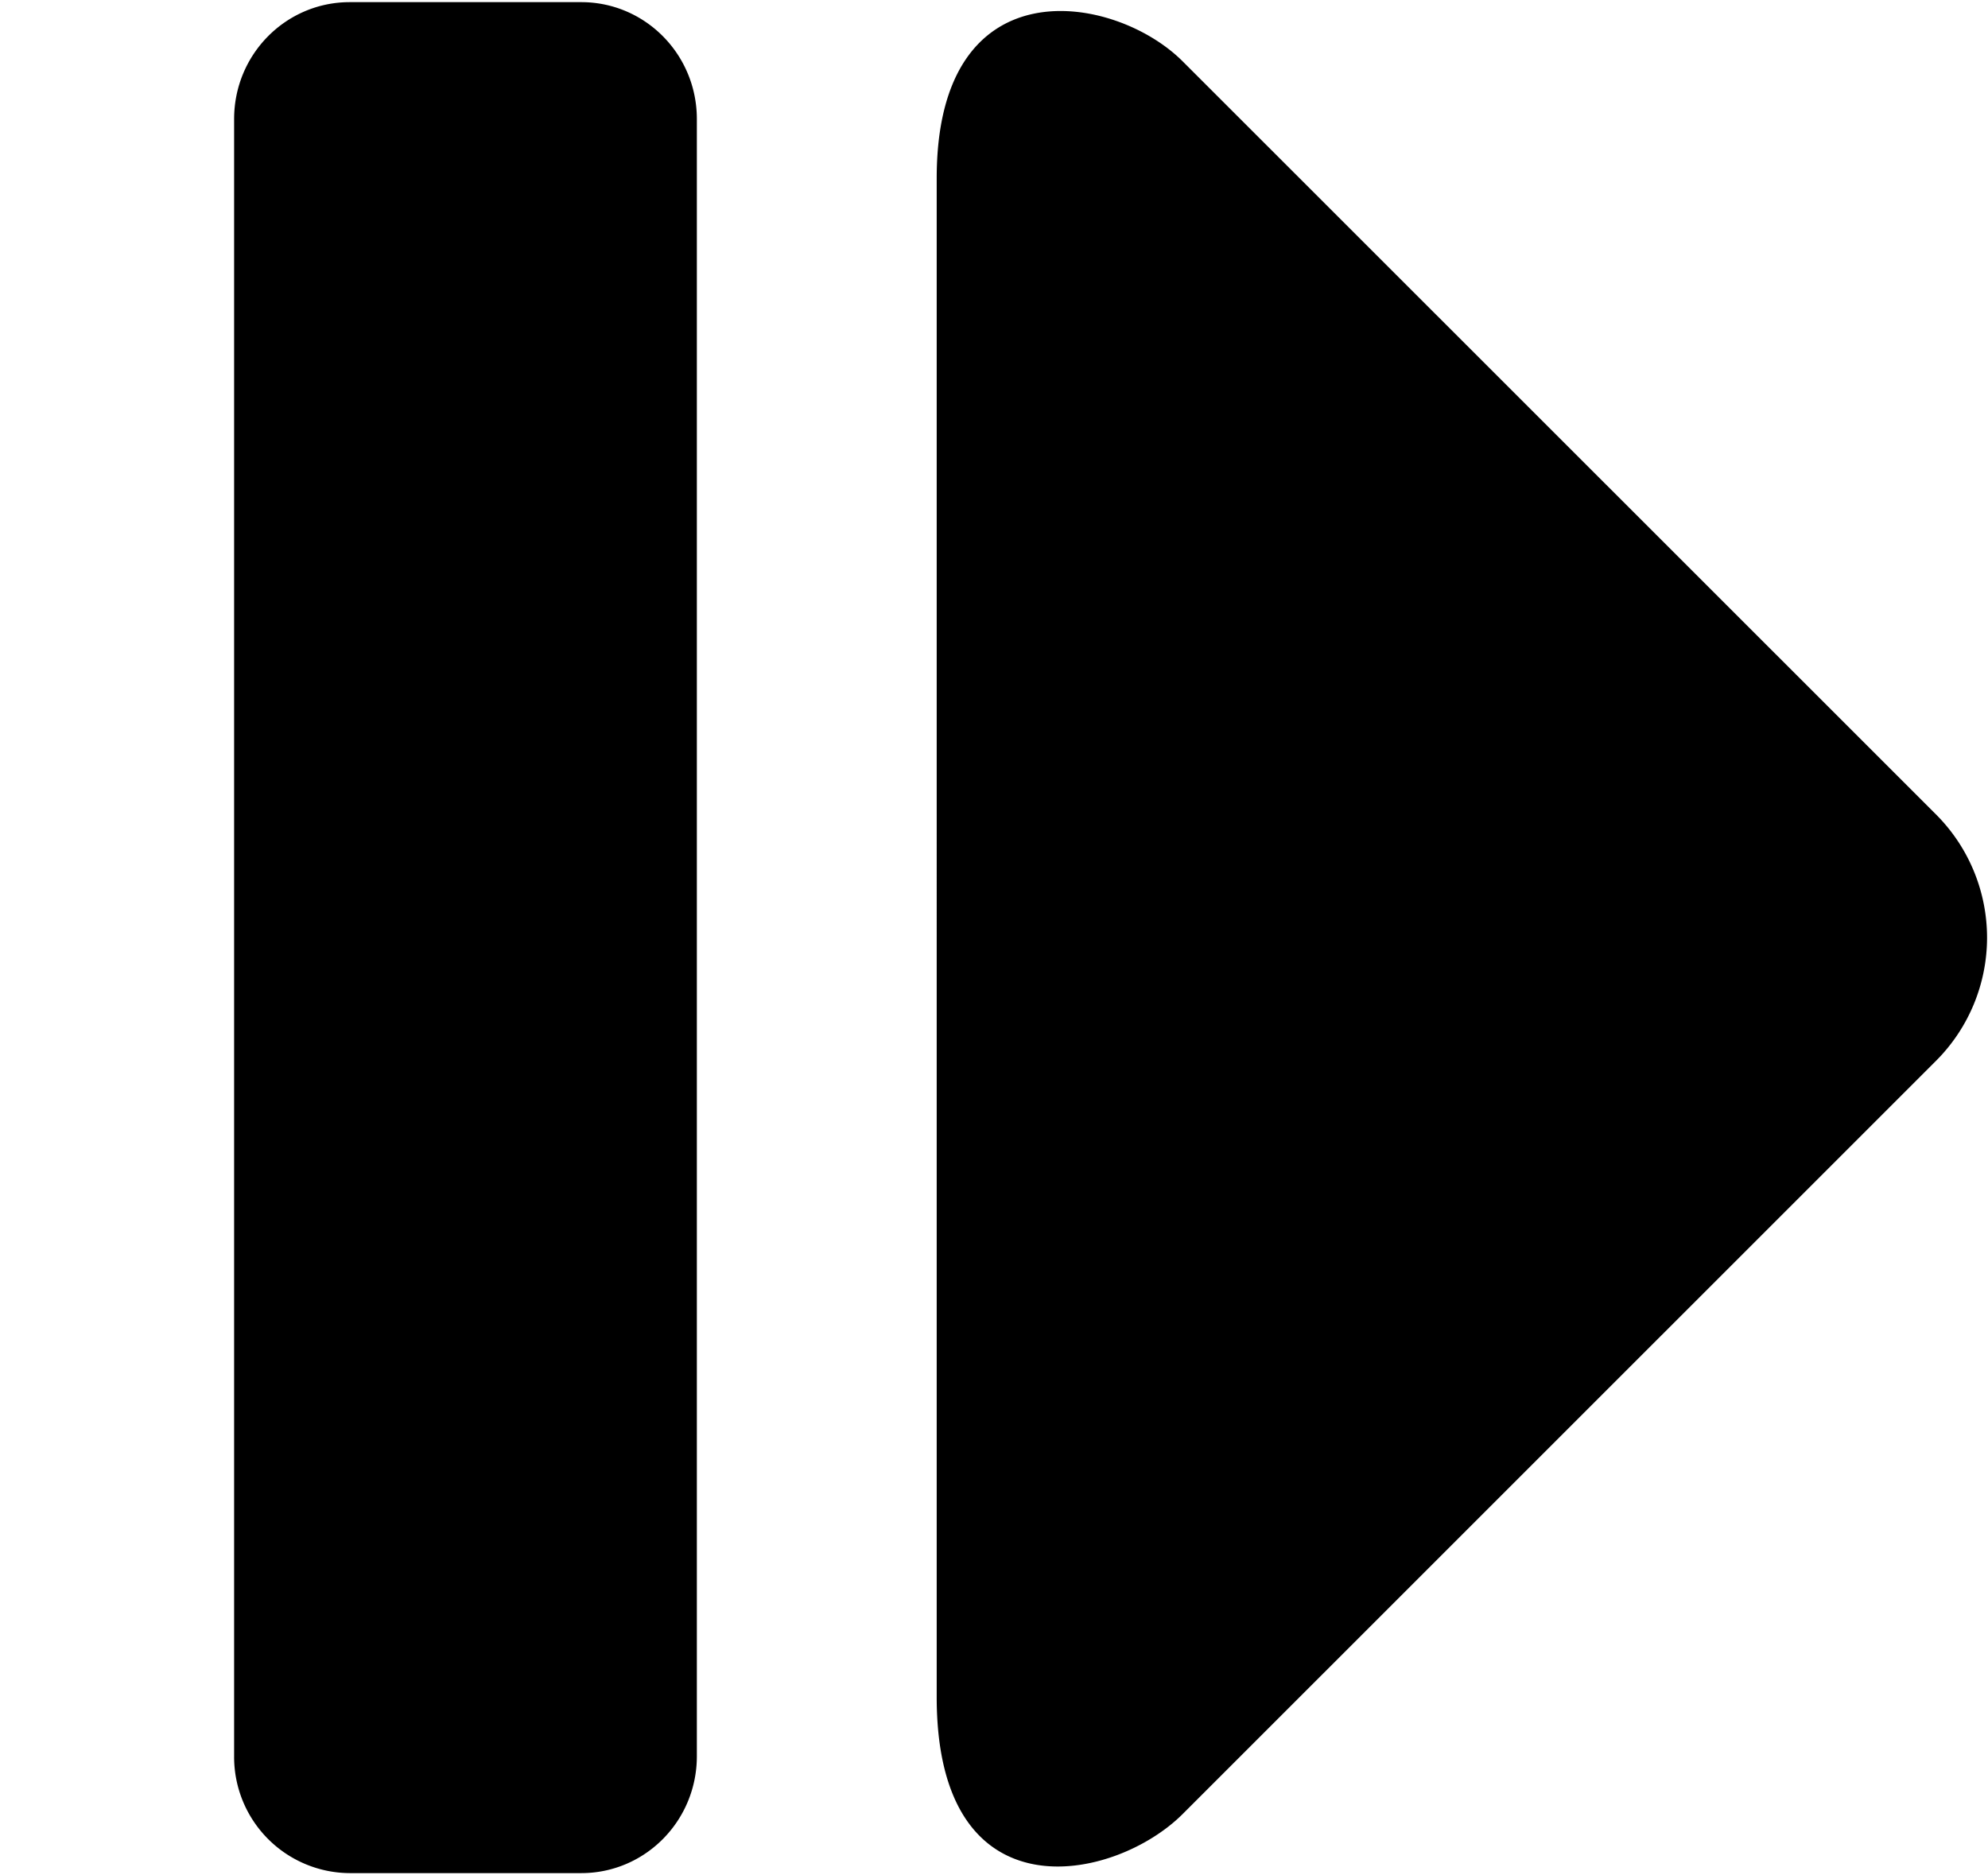 <svg xmlns="http://www.w3.org/2000/svg" width="3em" height="2.83em" viewBox="0 0 17 16"><path fill="currentColor" fill-rule="evenodd" d="M2.002 1c0-.553.442-1 .989-1H4.97c.547 0 .989.447.989 1v14c0 .553-.442 1-.989 1H2.991a.994.994 0 0 1-.989-1zm8.111 14.495c-.582.581-2.103.9-2.103-1.001V1.506c0-1.839 1.521-1.582 2.103-1l6.444 6.442a1.49 1.49 0 0 1 0 2.104z"/></svg>
